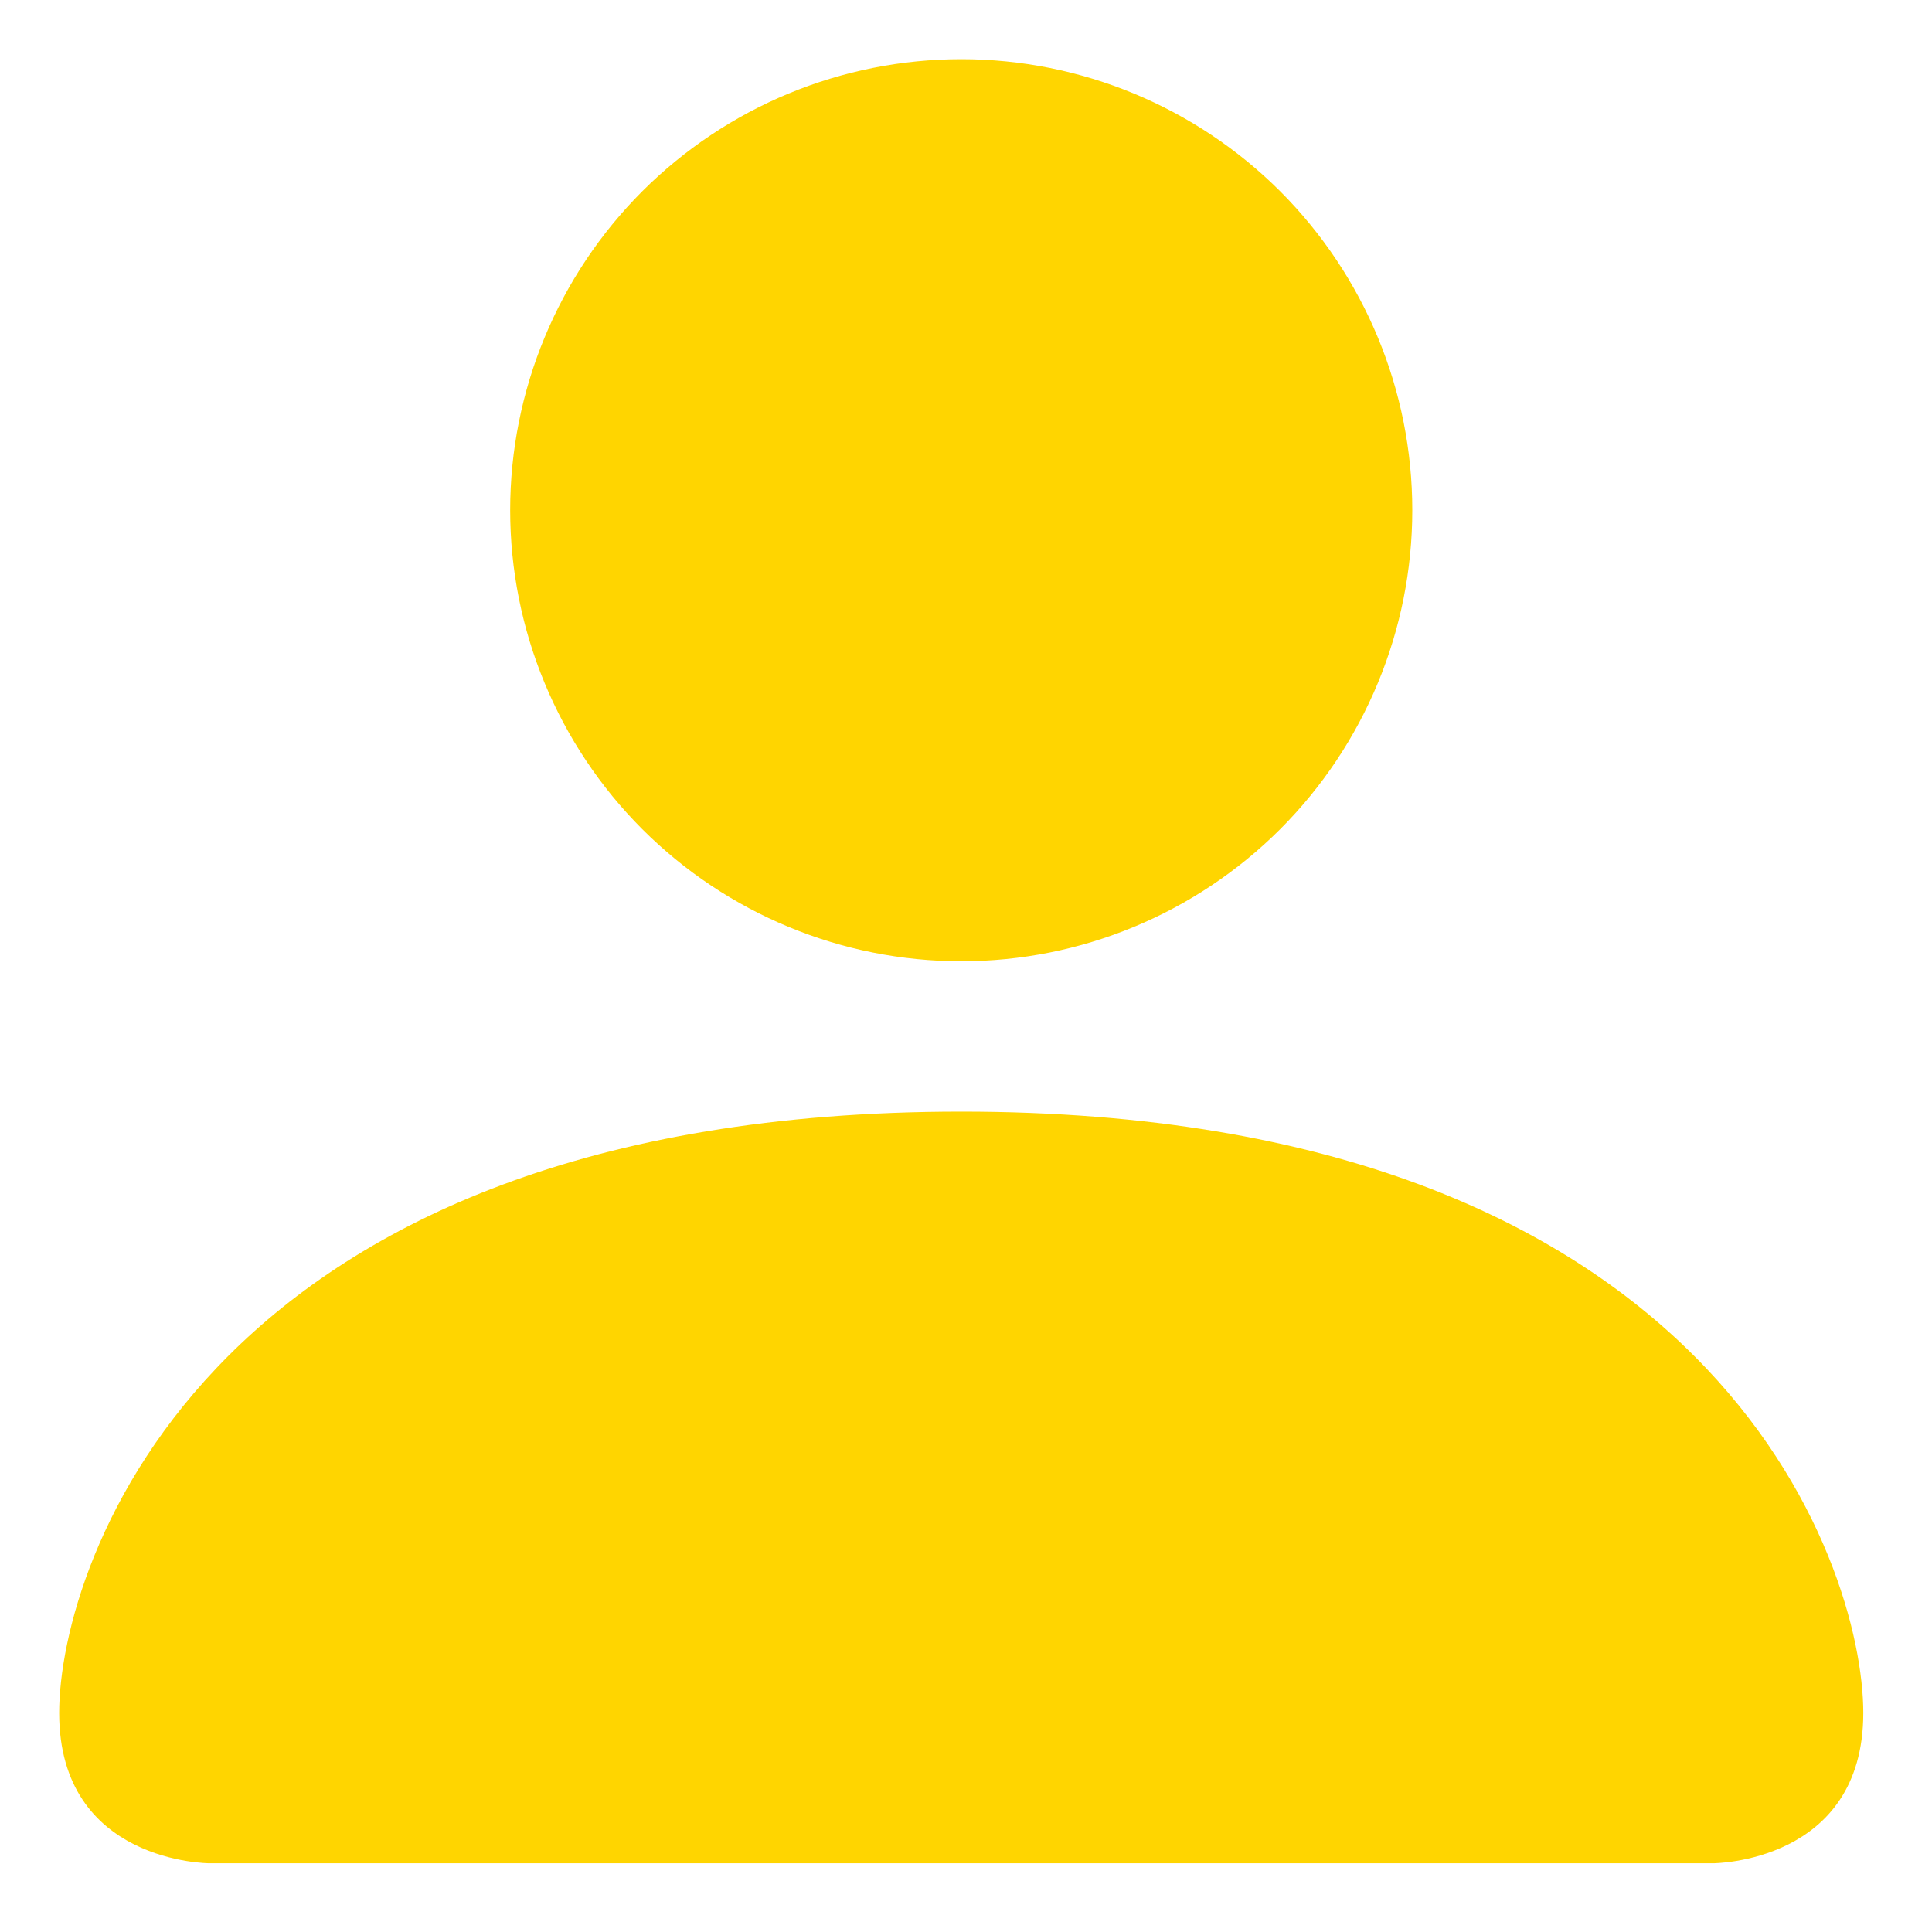 <svg width="16" height="16" viewBox="0 0 16 16" fill="none" xmlns="http://www.w3.org/2000/svg">
<path d="M1.735 15.431C1.735 15.431 0.49 15.431 0.49 14.186C0.49 12.941 1.735 9.206 7.961 9.206C14.186 9.206 15.431 12.941 15.431 14.186C15.431 15.431 14.186 15.431 14.186 15.431H1.735ZM7.961 7.961C8.951 7.961 9.901 7.567 10.602 6.867C11.302 6.166 11.696 5.216 11.696 4.225C11.696 3.235 11.302 2.285 10.602 1.584C9.901 0.884 8.951 0.49 7.961 0.49C6.97 0.49 6.02 0.884 5.319 1.584C4.619 2.285 4.225 3.235 4.225 4.225C4.225 5.216 4.619 6.166 5.319 6.867C6.02 7.567 6.97 7.961 7.961 7.961Z" fill="#FFD500"/>
</svg>
